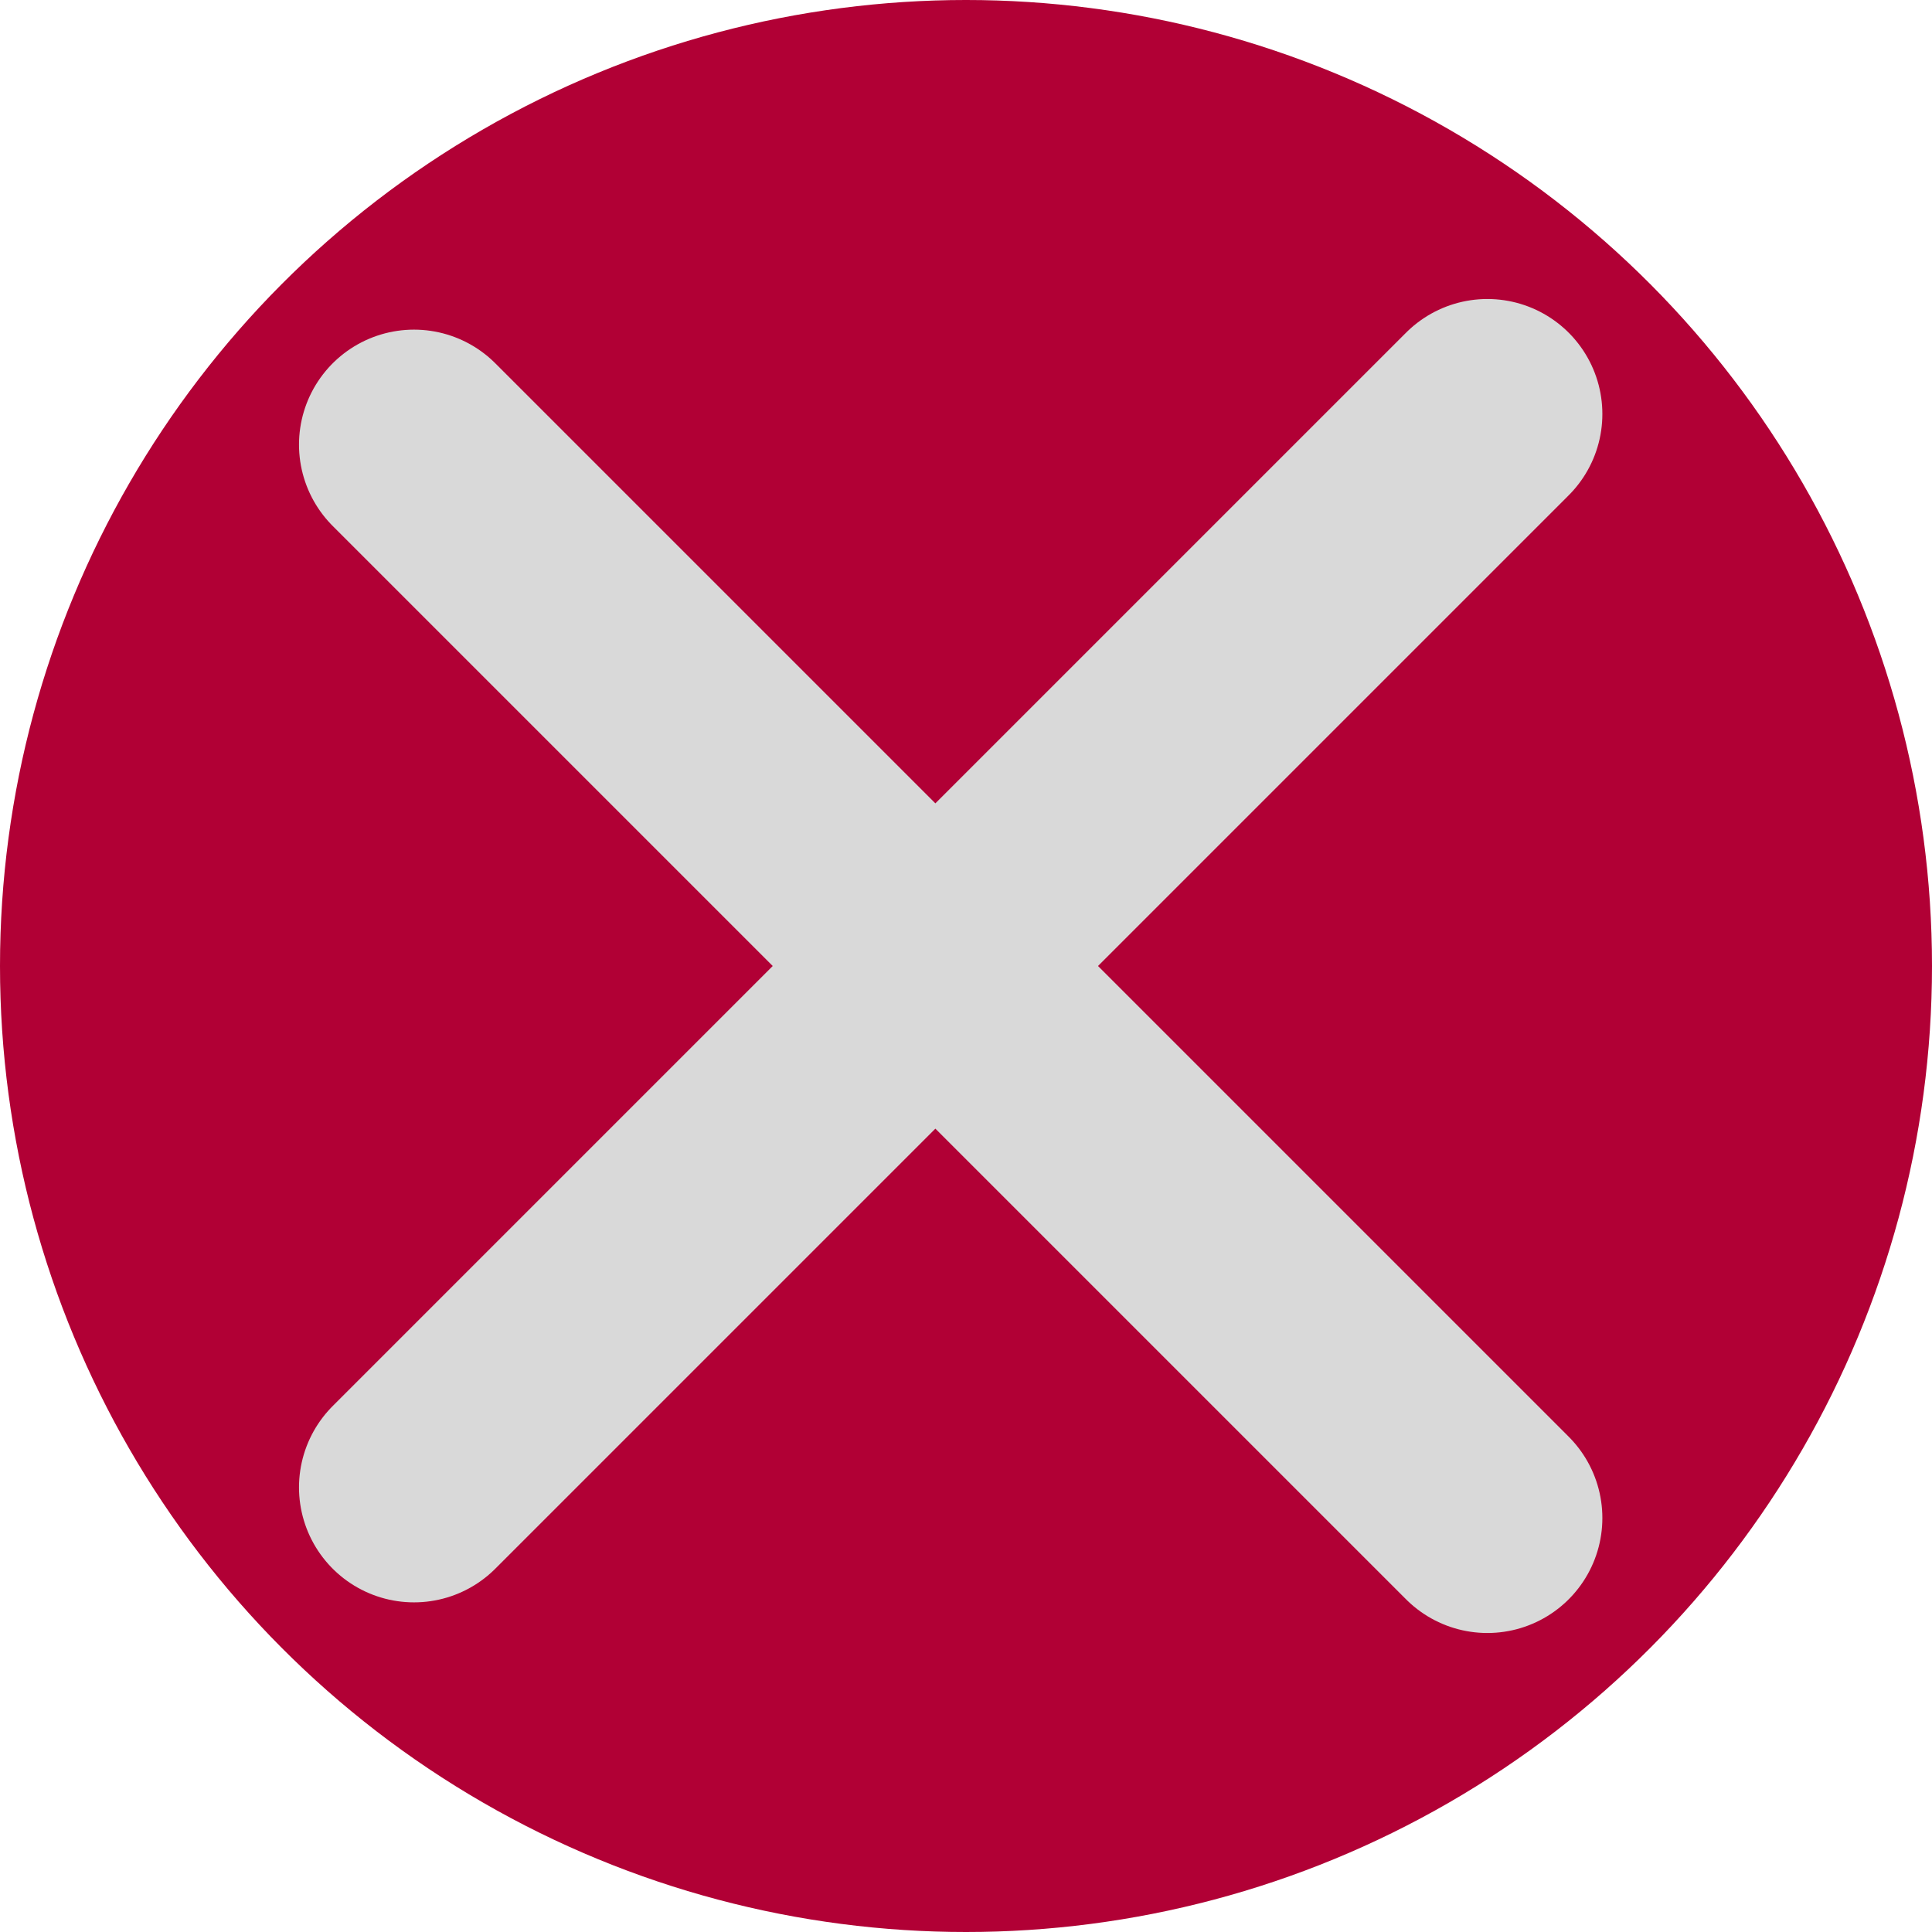 <svg width="42" height="42" viewBox="0 0 42 42" fill="none" xmlns="http://www.w3.org/2000/svg">
<circle cx="21" cy="21" r="21" fill="#B10035"/>
<path d="M9 9.666L32.334 33" stroke="#D9D9D9" stroke-width="5" stroke-linecap="round"/>
<path d="M9 32.334L32.334 9" stroke="#D9D9D9" stroke-width="5" stroke-linecap="round"/>
</svg>
